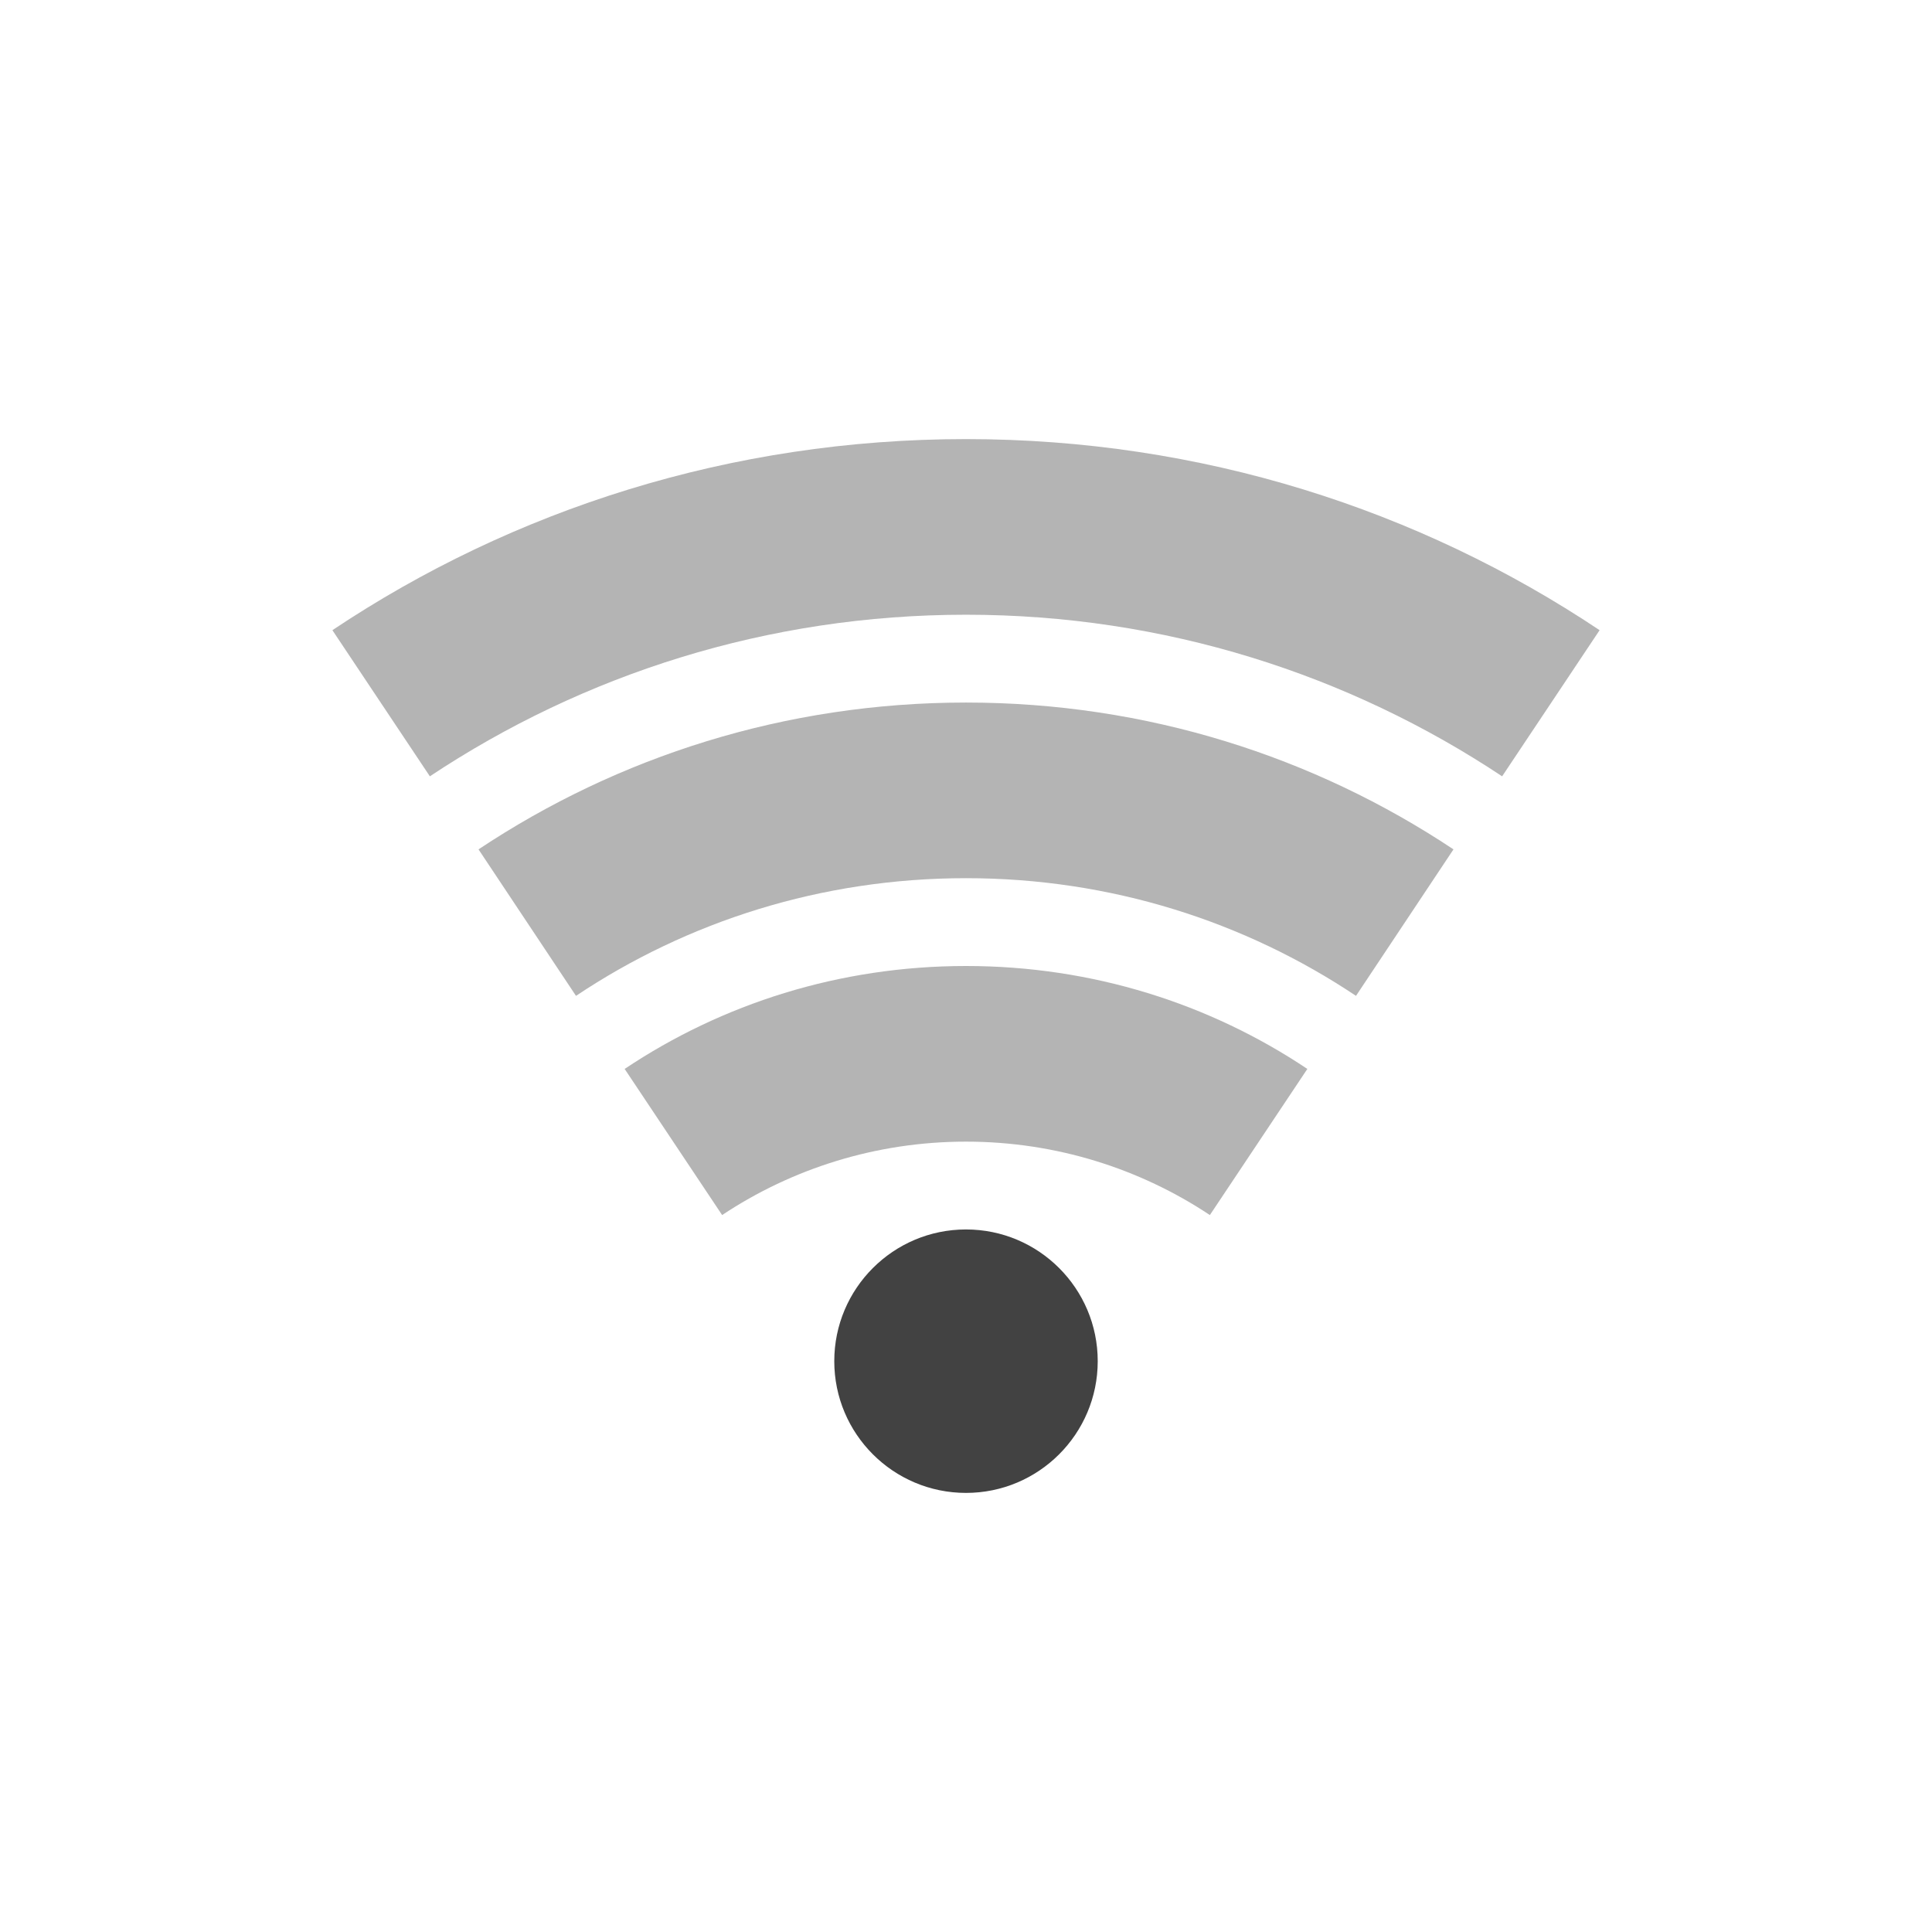 <?xml version="1.0" encoding="UTF-8"?>
<svg xmlns="http://www.w3.org/2000/svg" xmlns:xlink="http://www.w3.org/1999/xlink" width="22px" height="22px" viewBox="0 0 22 22" version="1.1">
<g id="surface1">
     <defs>
  <style id="current-color-scheme" type="text/css">
   .ColorScheme-Text { color:#3f3f3f; } .ColorScheme-Highlight { color:#eeeeee; }
  </style>
 </defs>
<path style="fill:currentColor;fill-opacity:0.392" class="ColorScheme-Text" d="M 11 5 C 8.324 5 5.844 5.801 3.785 7.176 L 4.895 8.84 C 6.641 7.68 8.738 7 11 7 C 13.262 7 15.359 7.68 17.105 8.84 L 18.215 7.176 C 16.156 5.801 13.676 5 11 5 Z M 11 8 C 8.941 8 7.035 8.617 5.449 9.672 L 6.559 11.34 C 7.828 10.492 9.355 10 11 10 C 12.645 10 14.172 10.492 15.441 11.34 L 16.551 9.672 C 14.965 8.617 13.059 8 11 8 Z M 11 11 C 9.559 11 8.223 11.43 7.113 12.172 L 8.223 13.836 C 9.016 13.309 9.973 13 11 13 C 12.027 13 12.984 13.309 13.777 13.836 L 14.887 12.172 C 13.777 11.43 12.441 11 11 11 Z M 11 11 "/>
     <defs>
  <style id="current-color-scheme" type="text/css">
   .ColorScheme-Text { color:#424242; } .ColorScheme-Highlight { color:#eeeeee; }
  </style>
 </defs>
<path style="fill:currentColor" class="ColorScheme-Text" d="M 11 14 C 11.828 14 12.5 14.672 12.5 15.5 C 12.5 16.328 11.828 17 11 17 C 10.172 17 9.5 16.328 9.5 15.5 C 9.5 14.672 10.172 14 11 14 Z M 11 14 "/>
</g>
</svg>
